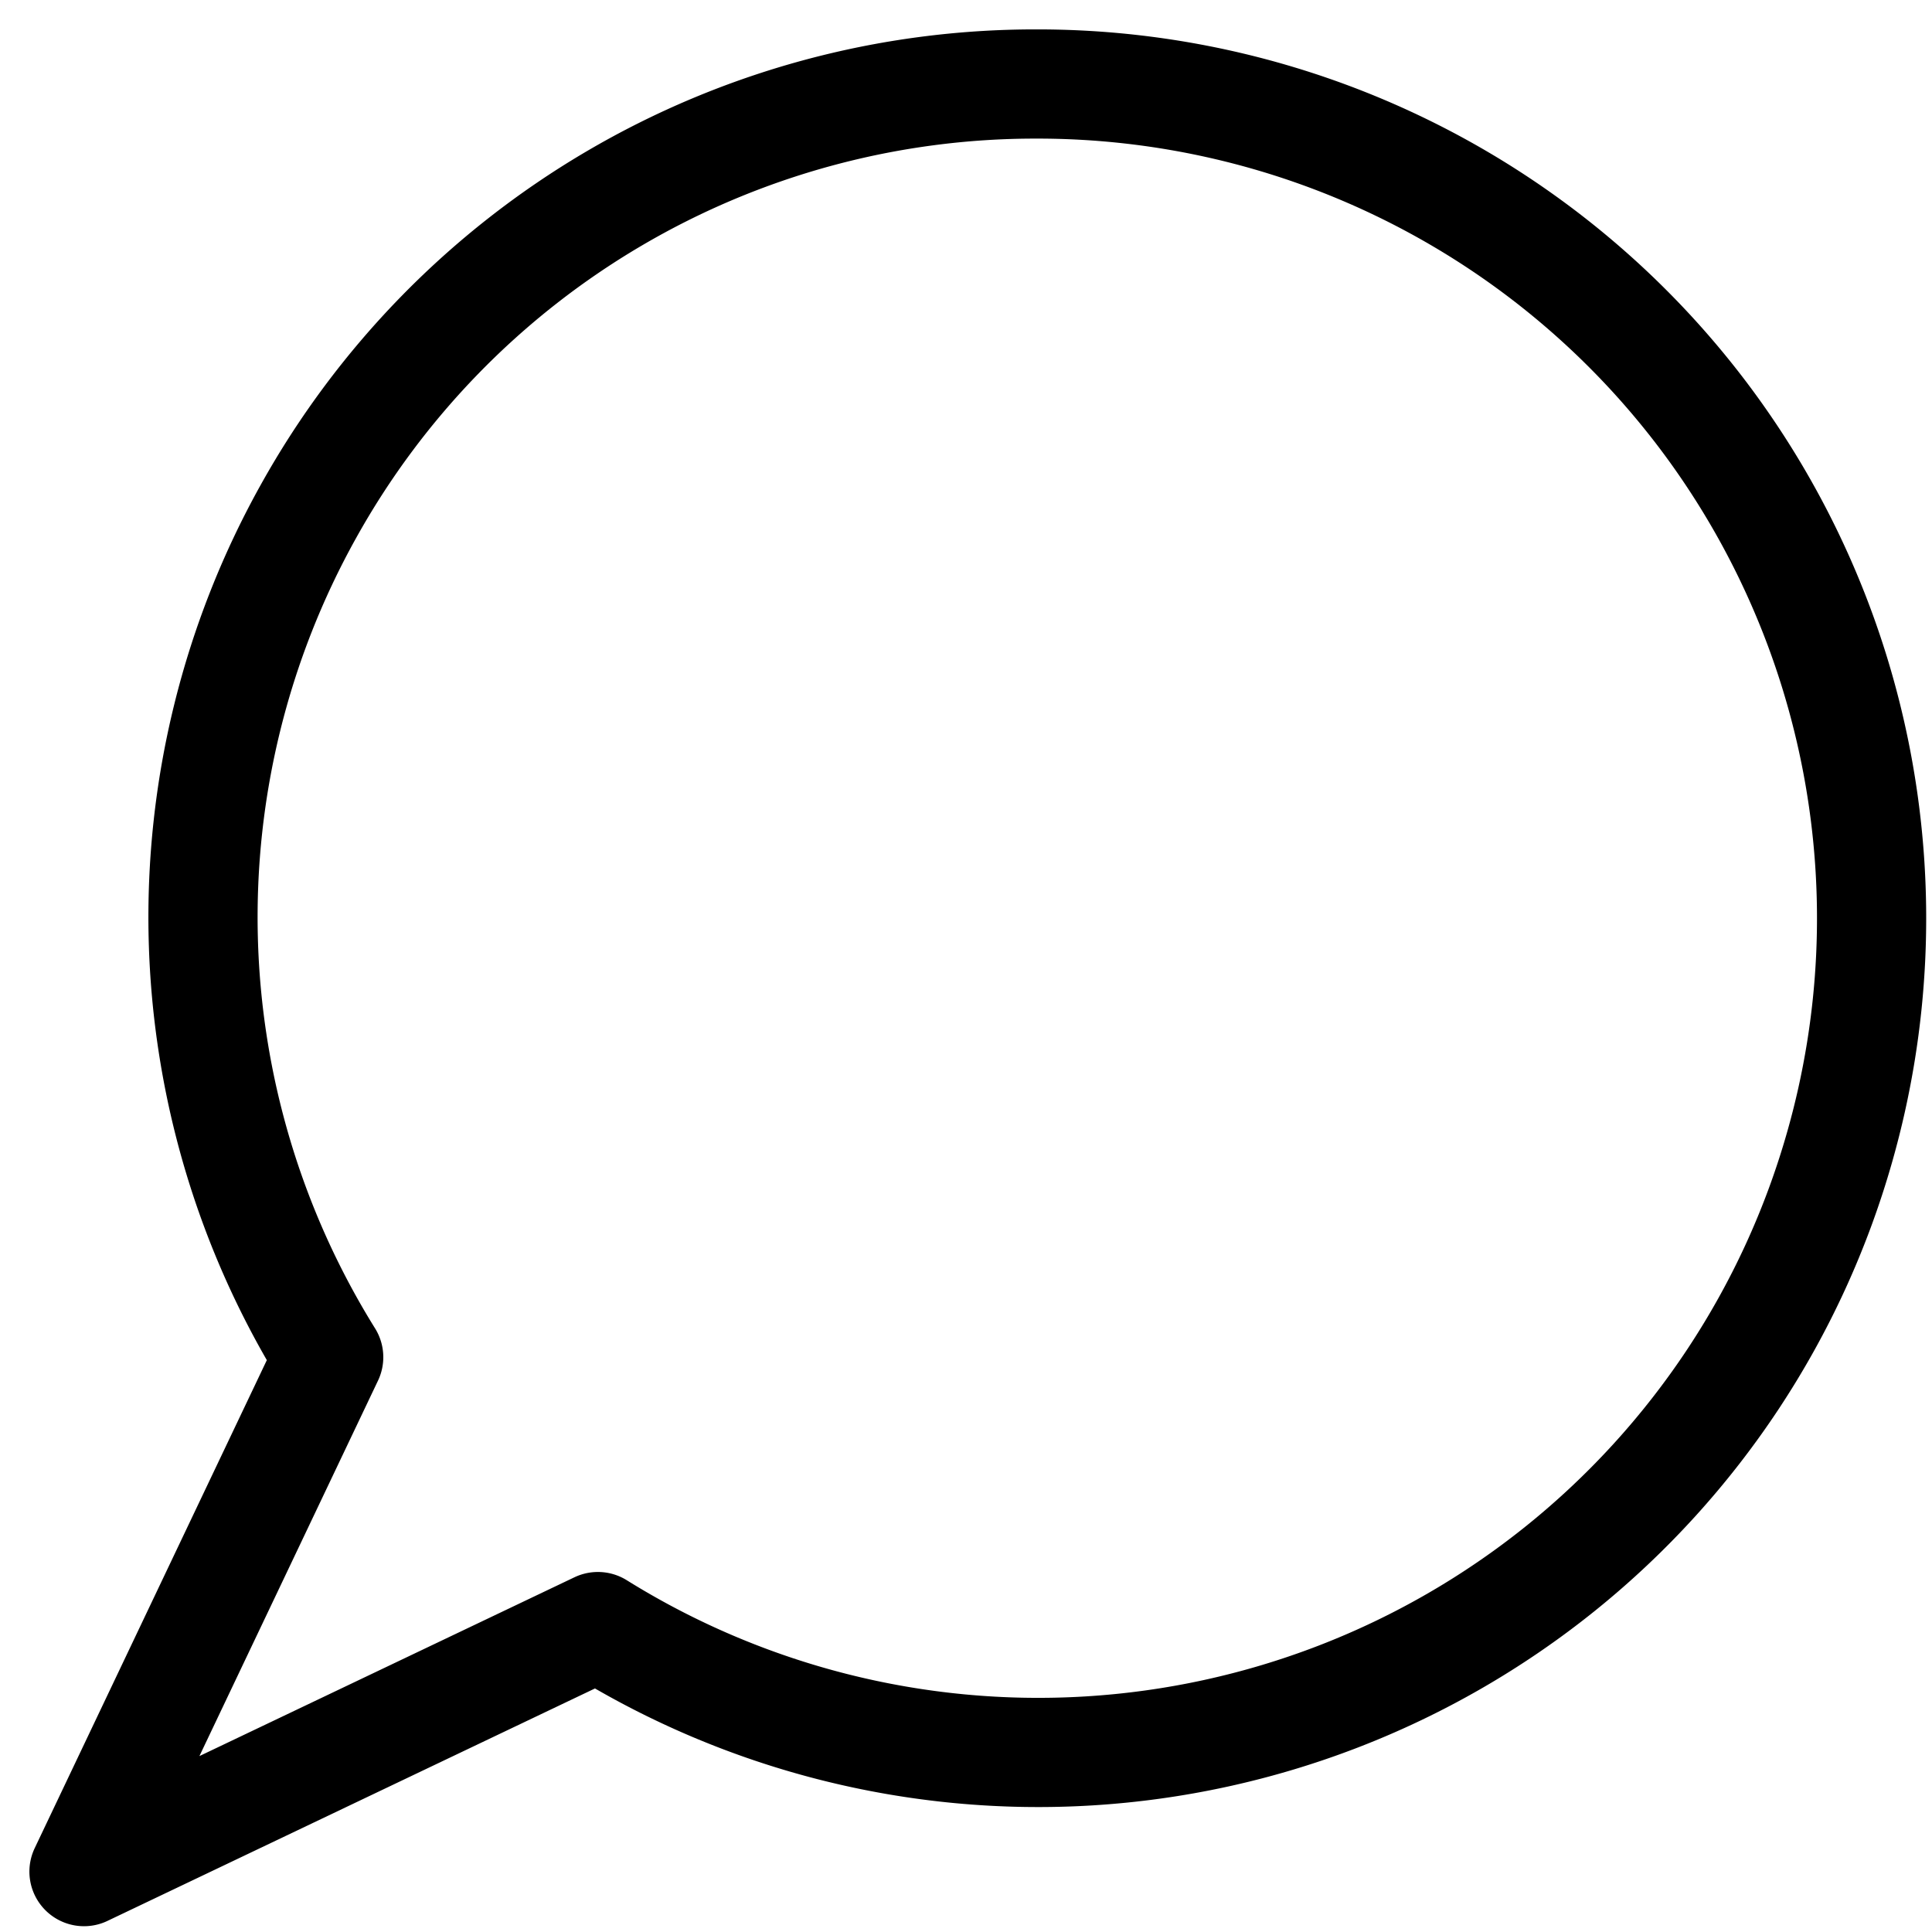 <svg xmlns="http://www.w3.org/2000/svg" xmlns:xlink="http://www.w3.org/1999/xlink" width="23" height="23" viewBox="0 0 23 23"><path fill="none" stroke="currentColor" stroke-linecap="round" stroke-linejoin="round" stroke-width="1.3" d="M12.34 1a9.9 9.9 0 0 0-8.672 5.095a9.92 9.92 0 0 0 .245 10.062L1 22.281l6.118-2.917a9.918 9.918 0 0 0 14.784-5.714a9.94 9.94 0 0 0-1.63-8.71A9.93 9.93 0 0 0 12.34 1"/></svg>